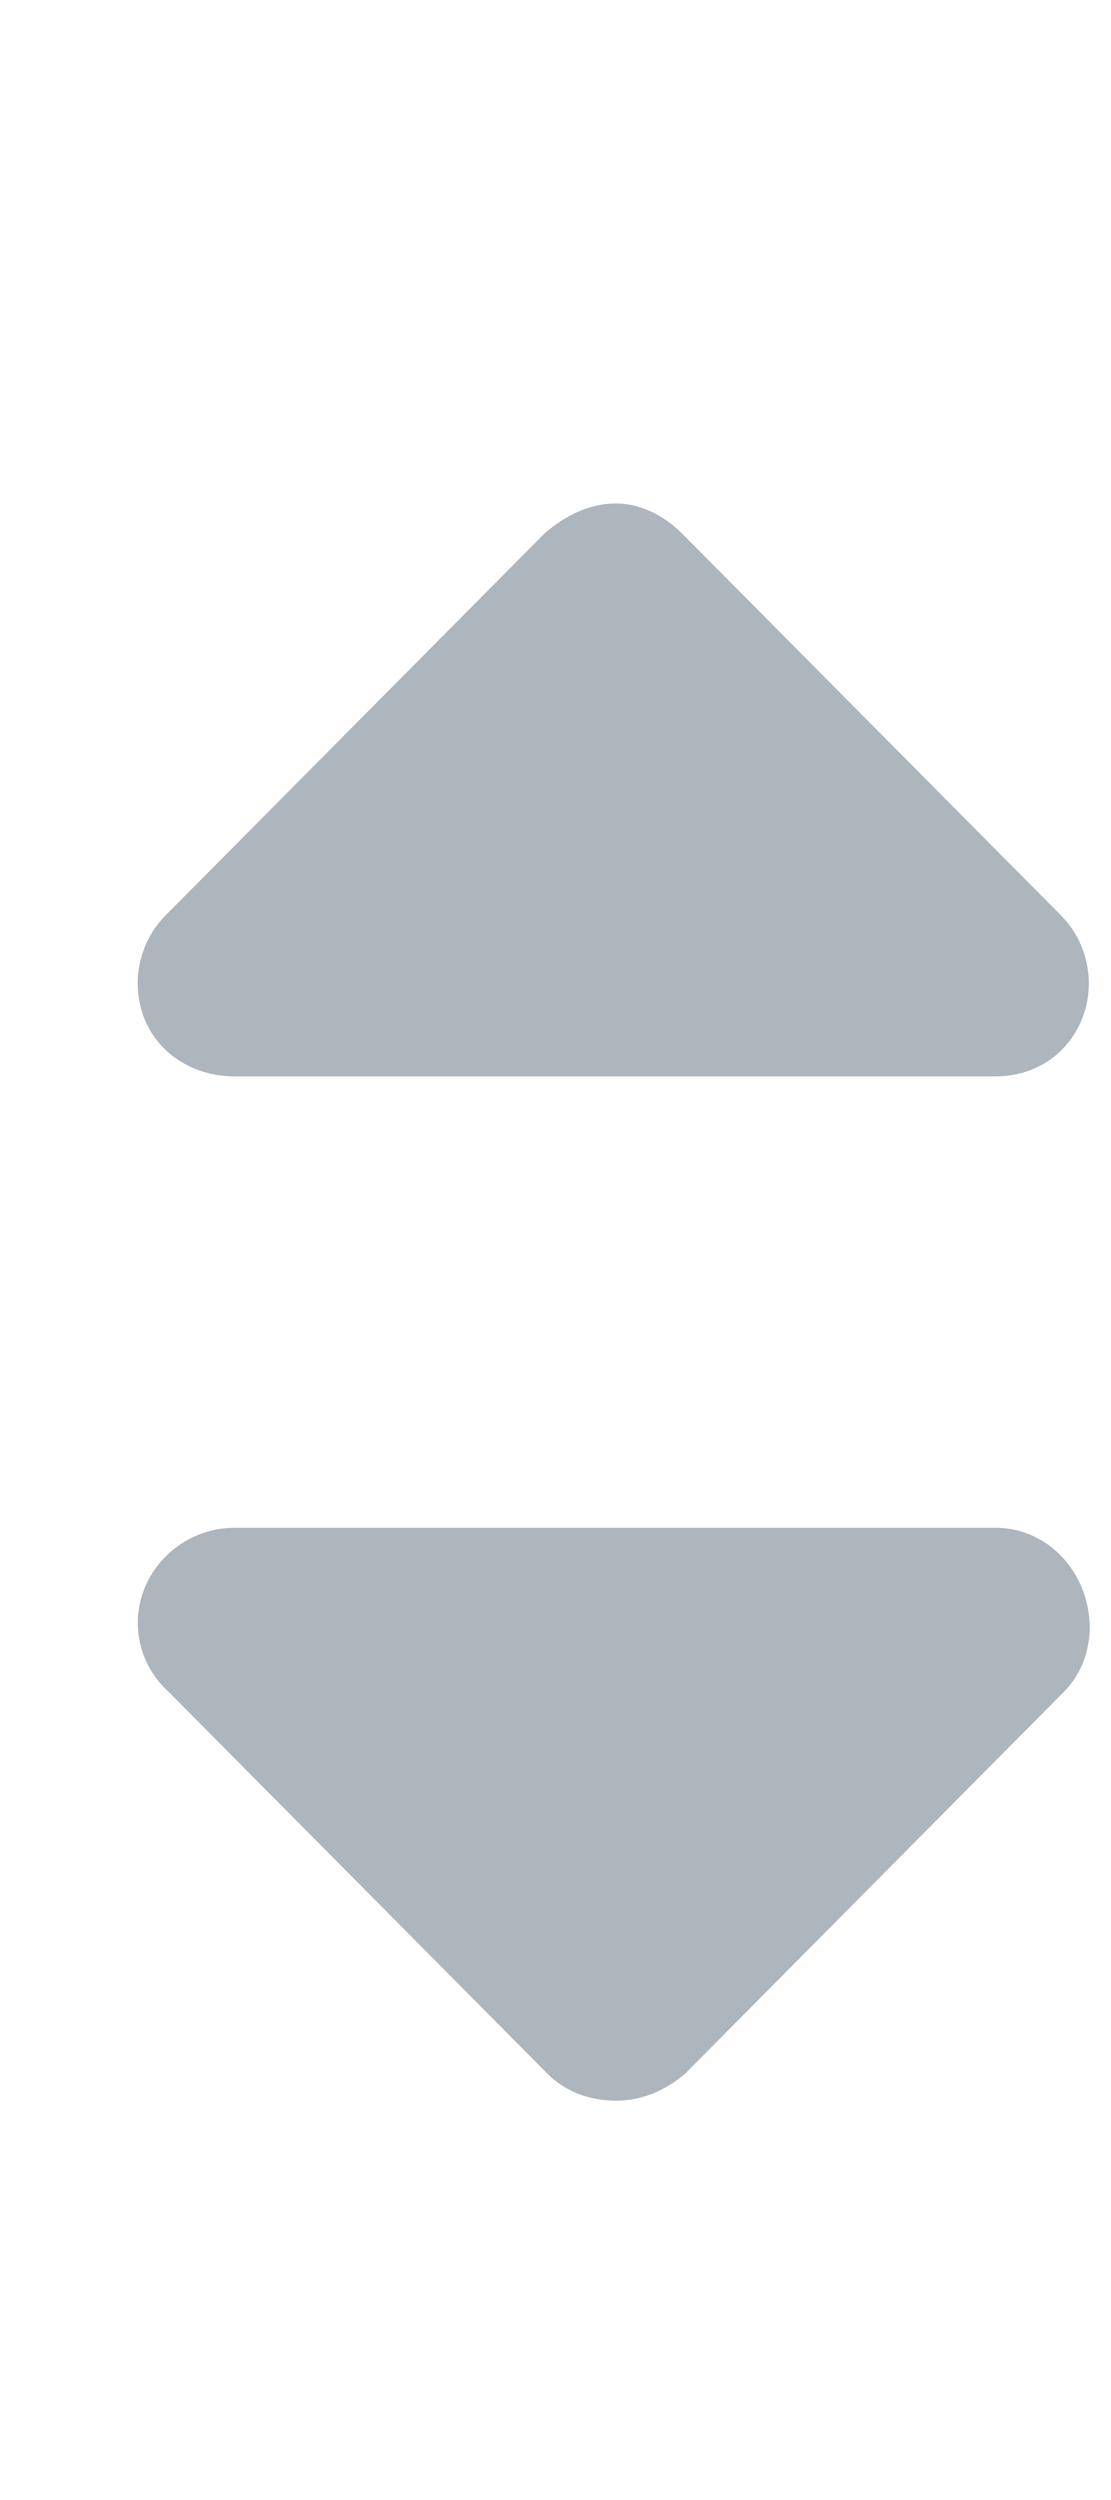<svg width="8" height="18" viewBox="0 0 8 18" fill="none" xmlns="http://www.w3.org/2000/svg">
<path d="M7.66 12.182L4.932 14.932C4.781 15.06 4.609 15.125 4.438 15.125C4.244 15.125 4.072 15.06 3.943 14.932L1.215 12.182C1 11.988 0.936 11.688 1.043 11.43C1.15 11.172 1.408 11 1.688 11H7.166C7.445 11 7.682 11.172 7.789 11.43C7.896 11.688 7.854 11.988 7.66 12.182Z" fill="#ADB5BD"/>
<path d="M1.193 6.59L3.922 3.84C4.072 3.711 4.244 3.625 4.438 3.625C4.609 3.625 4.781 3.711 4.91 3.84L7.639 6.59C7.832 6.783 7.896 7.084 7.789 7.342C7.682 7.6 7.445 7.75 7.166 7.75H1.688C1.408 7.75 1.15 7.6 1.043 7.342C0.936 7.084 1 6.783 1.193 6.59Z" fill="#ADB5BD"/>
</svg>
